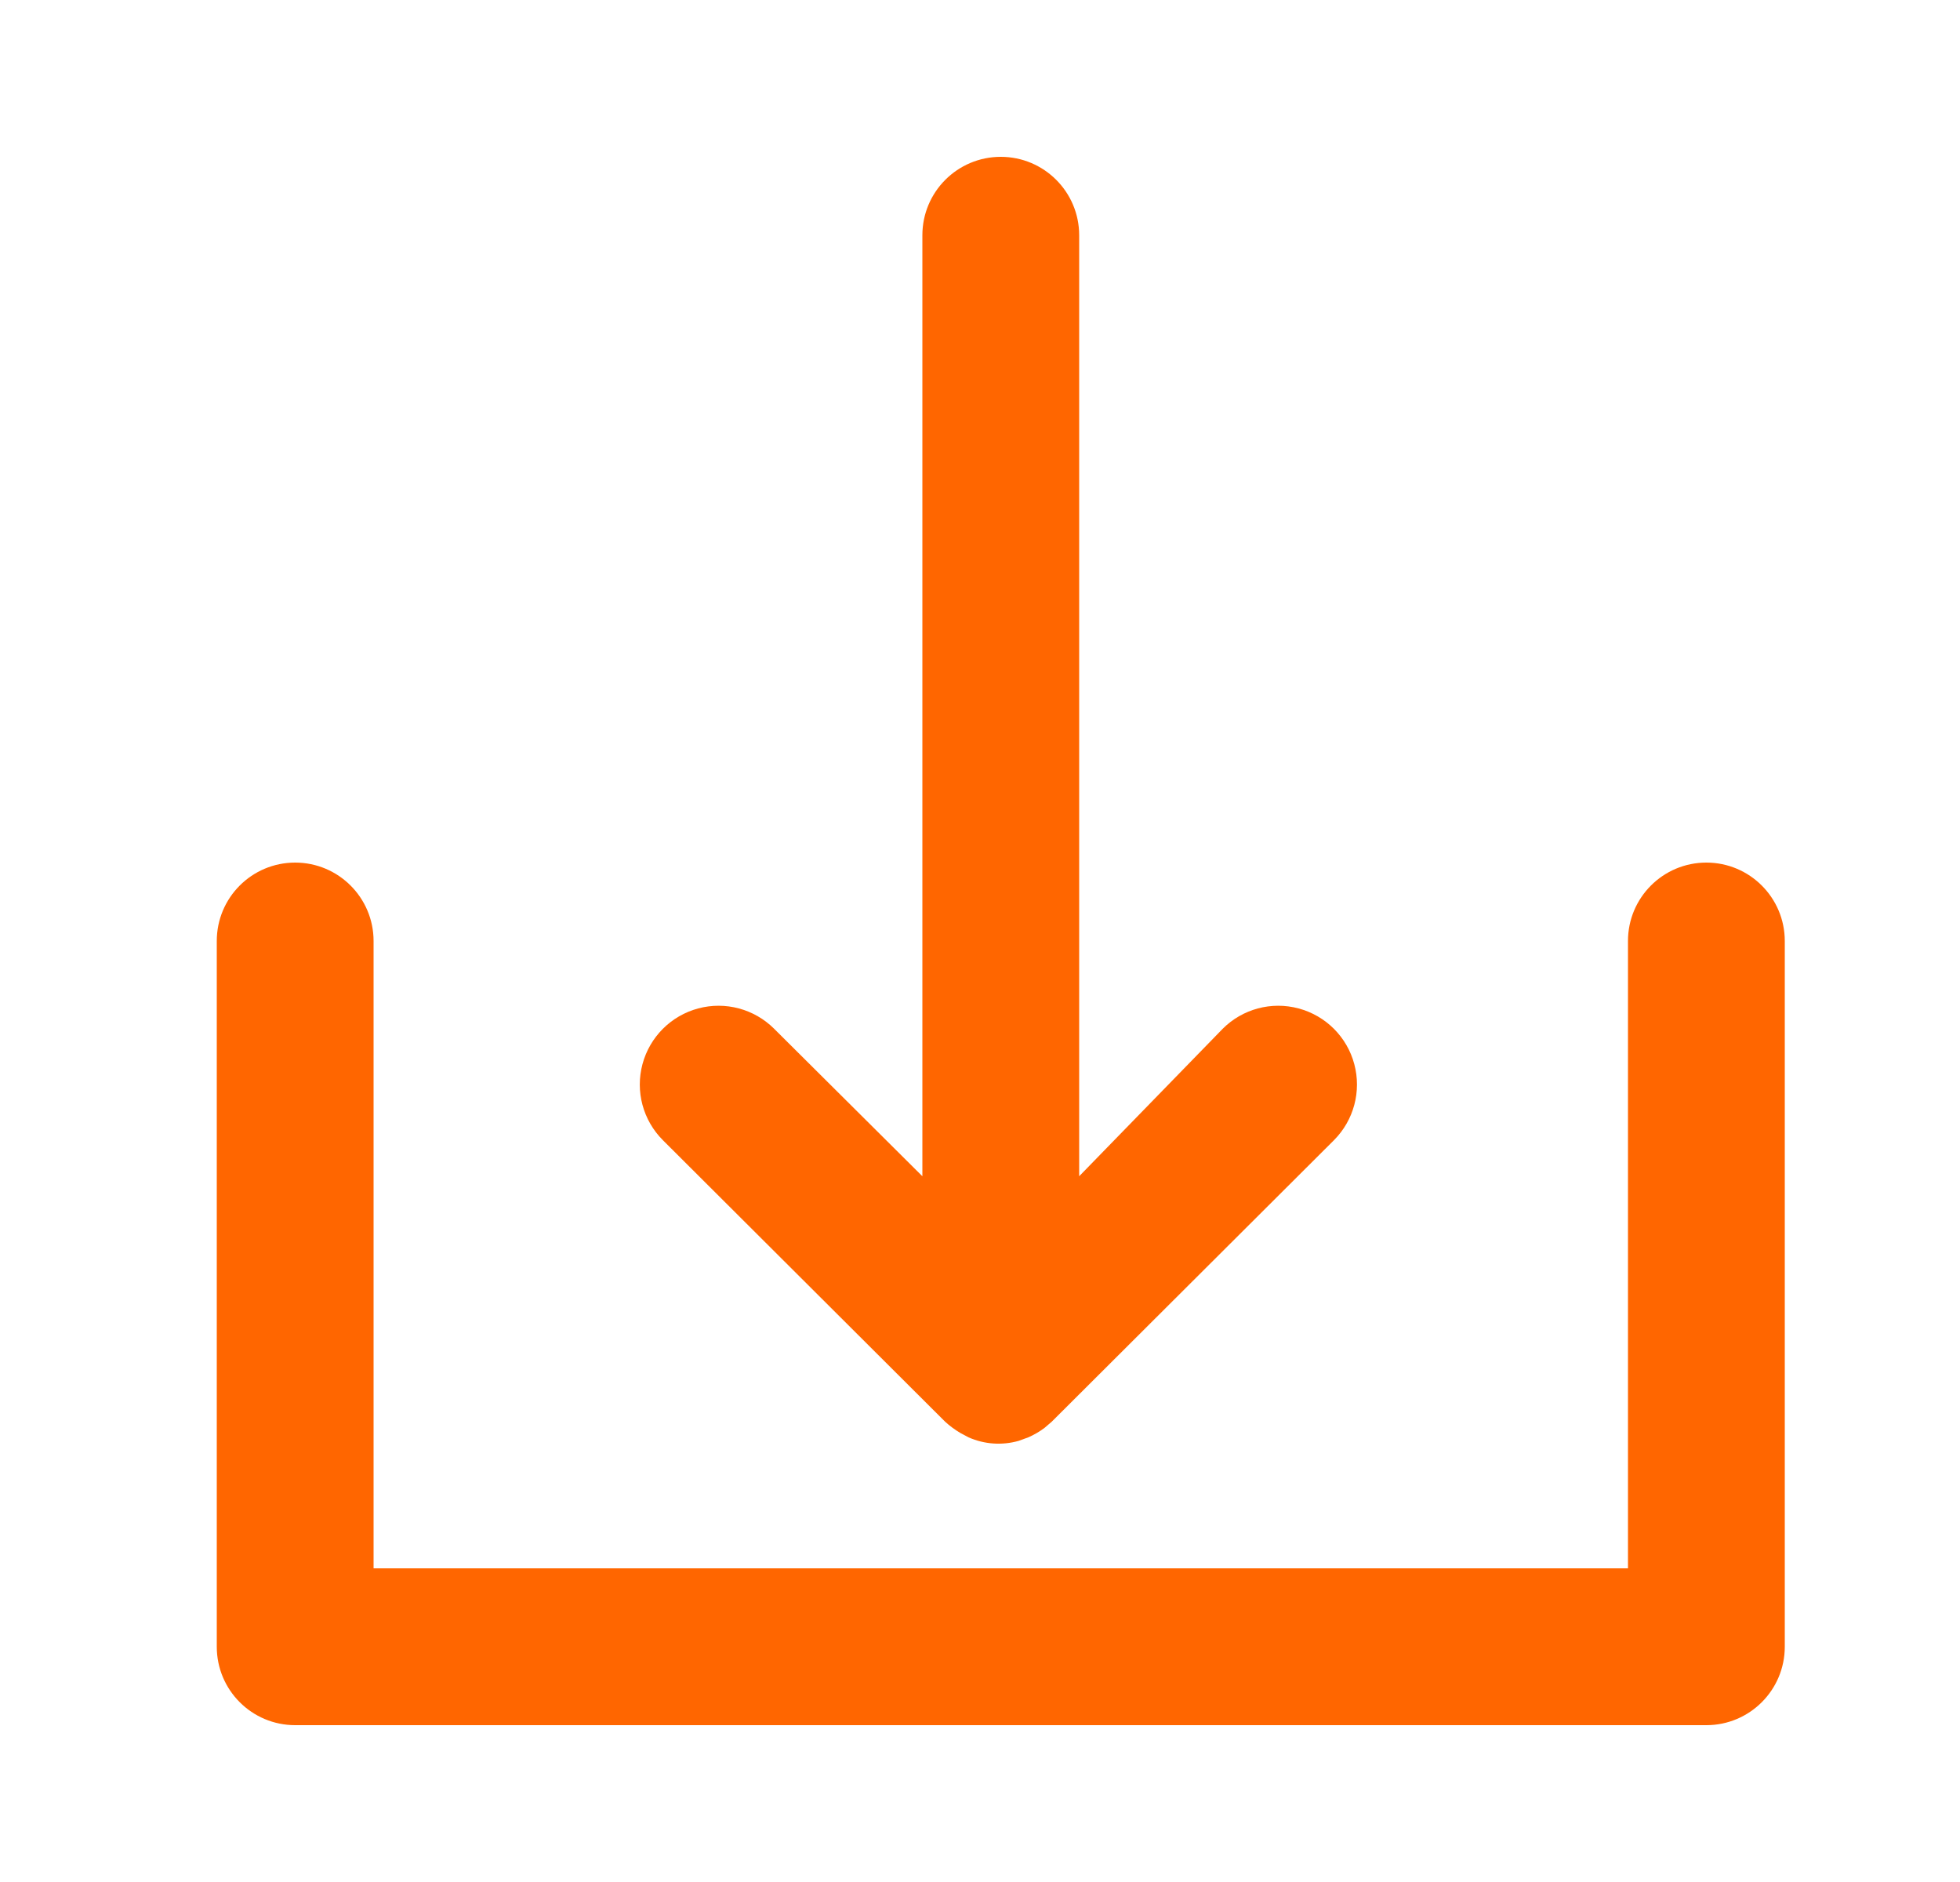 <svg width="25" height="24" viewBox="0 0 25 24" fill="none" xmlns="http://www.w3.org/2000/svg">
  <path
    d="M21.765 11C22.317 11 22.765 11.448 22.765 12V21C22.765 21.552 22.317 22 21.765 22H3.765C3.212 22 2.765 21.552 2.765 21V12C2.765 11.448 3.212 11 3.765 11C4.317 11 4.765 11.448 4.765 12V20H20.765V12C20.765 11.448 21.212 11 21.765 11ZM12.765 2C13.317 2 13.765 2.448 13.765 3V15L15.595 13.12C15.848 12.866 16.218 12.767 16.564 12.86C16.911 12.953 17.182 13.224 17.274 13.57C17.367 13.917 17.268 14.286 17.015 14.54L13.415 18.13L13.323 18.209C13.259 18.257 13.189 18.298 13.115 18.33L12.991 18.375C12.781 18.434 12.556 18.419 12.355 18.33L12.248 18.273C12.179 18.232 12.114 18.184 12.055 18.13L8.455 14.54C8.201 14.286 8.102 13.917 8.195 13.57C8.288 13.224 8.558 12.953 8.905 12.86C9.251 12.767 9.621 12.866 9.875 13.12L11.765 15V3C11.765 2.448 12.212 2 12.765 2Z"
    fill="#FF6600"
  />
</svg>
